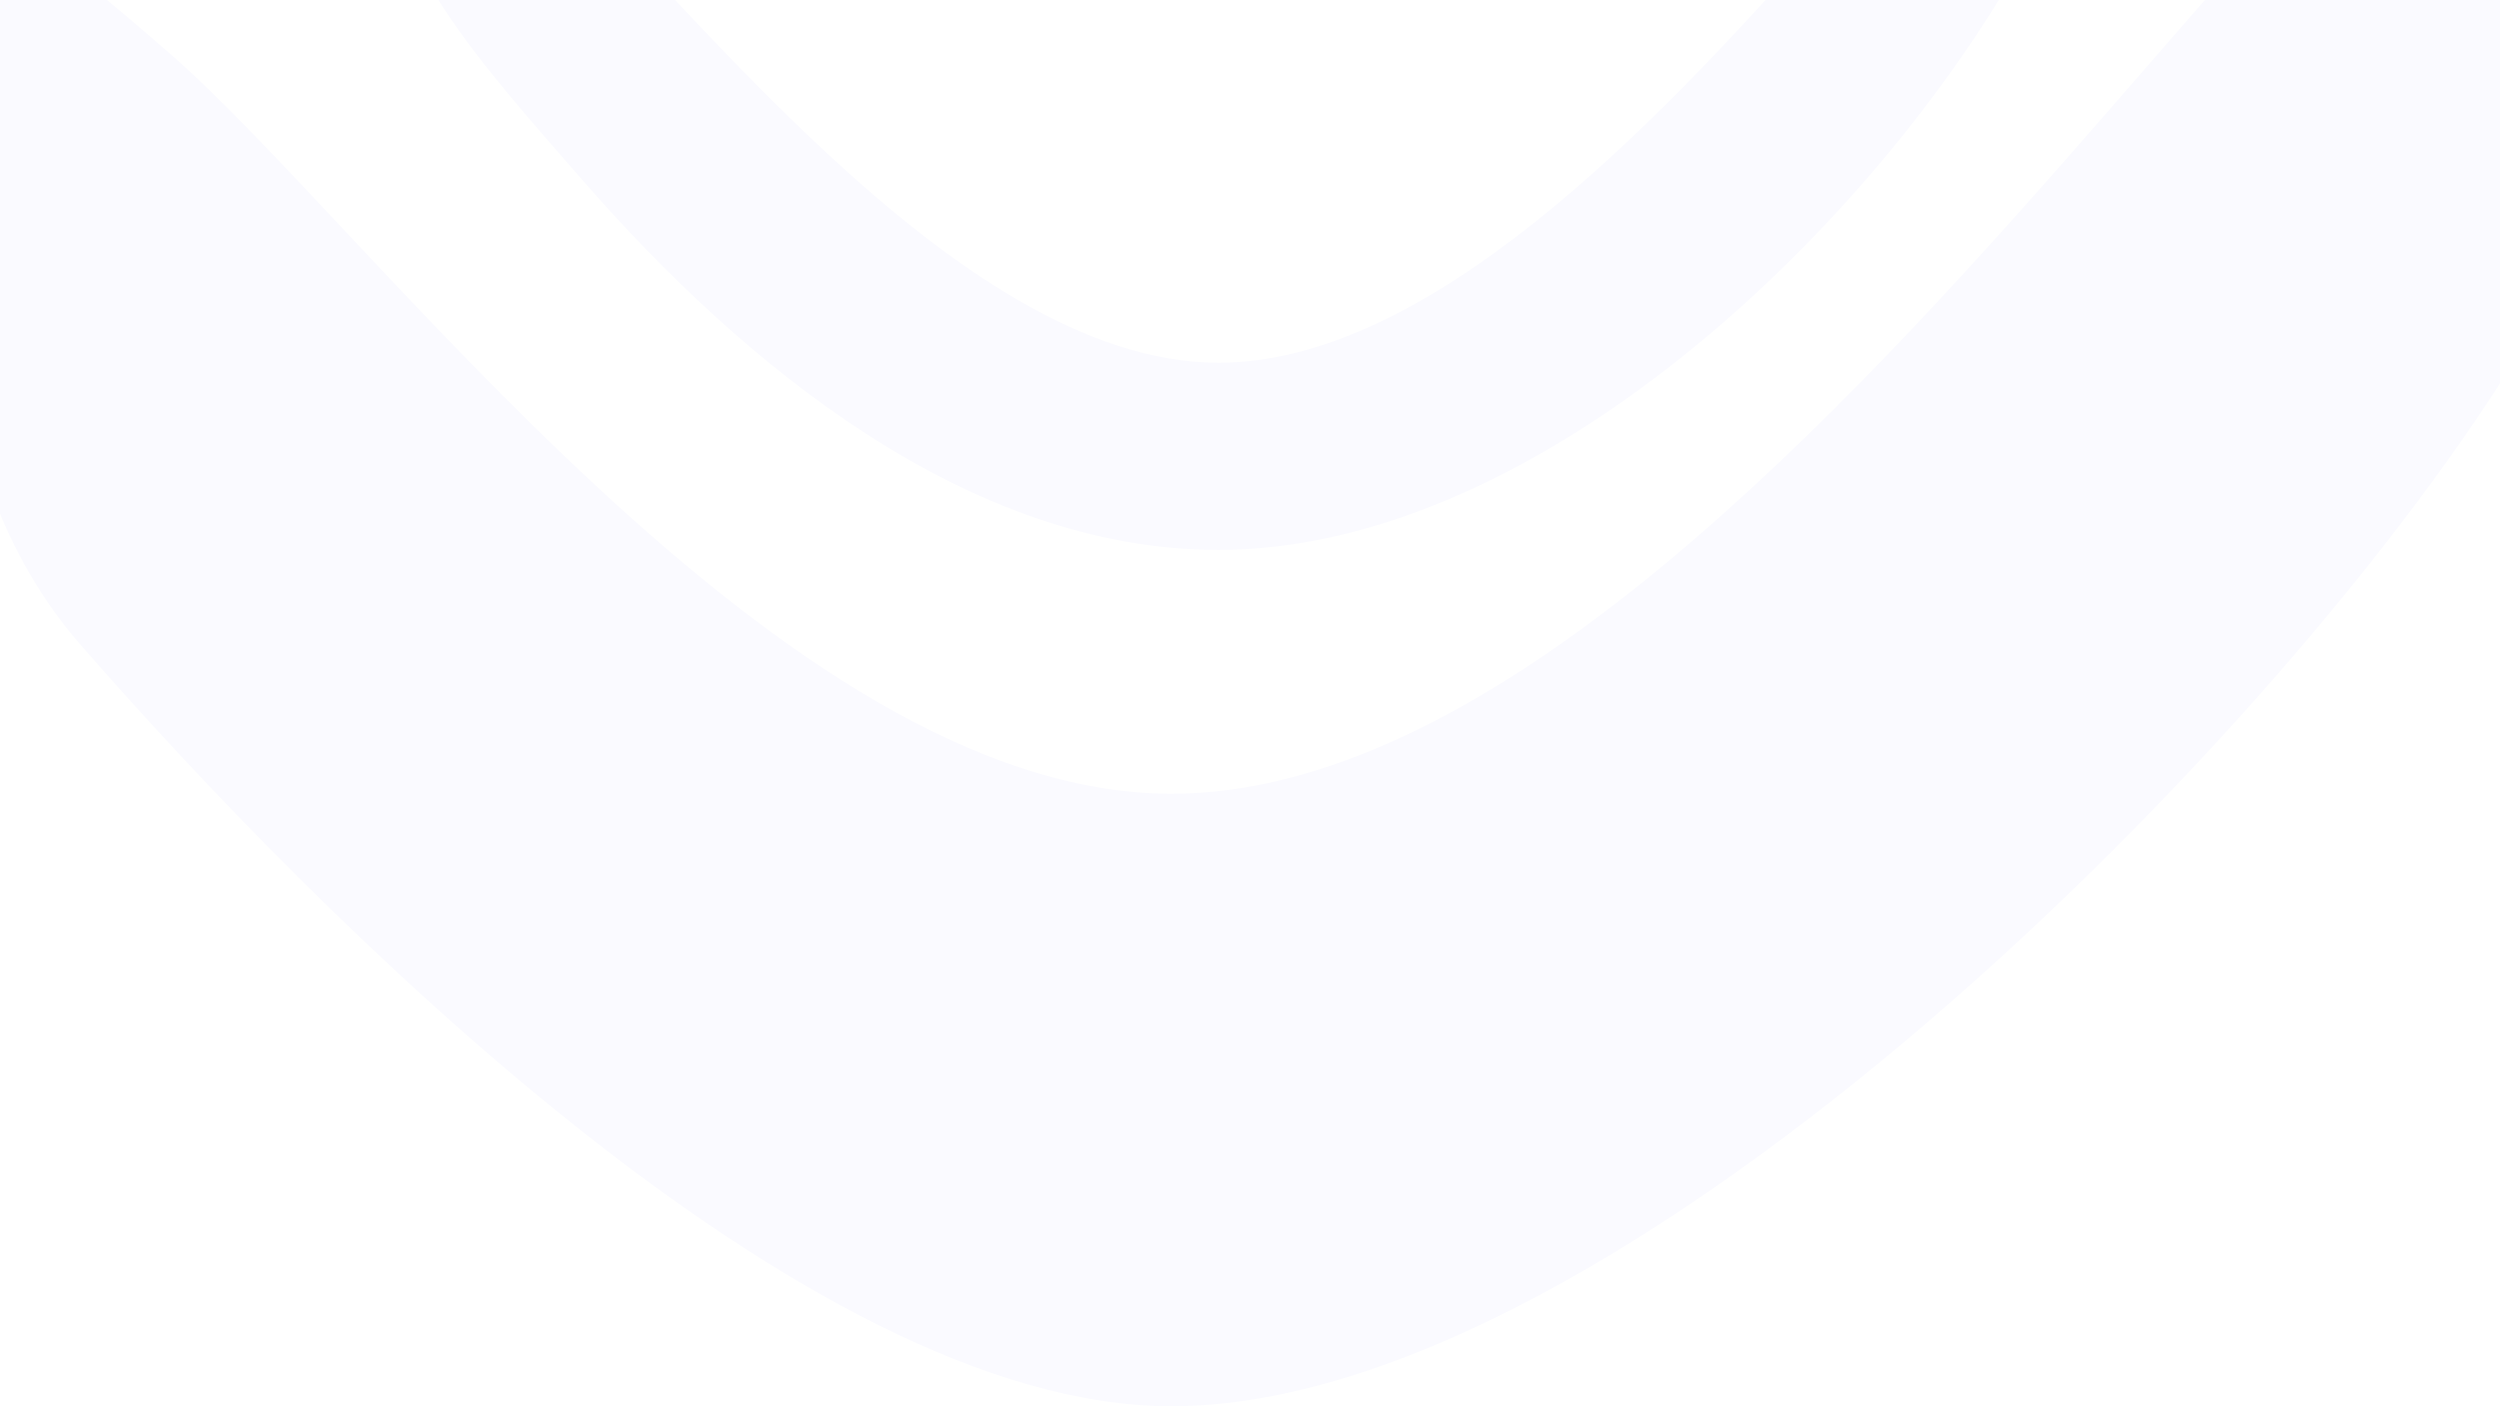 <svg xmlns="http://www.w3.org/2000/svg" xmlns:xlink="http://www.w3.org/1999/xlink" width="1920" height="1080" viewBox="0 0 1920 1080">
  <rect x="0" y="0" width="1920" height="1080" fill="#333333" stroke="none"/>
  <defs>
    <clipPath id="clip-Web_1920_3">
      <rect width="1920" height="1080"/>
    </clipPath>
  </defs>
  <g id="Web_1920_3" data-name="Web 1920 – 3" clip-path="url(#clip-Web_1920_3)">
    <rect width="1920" height="1080" fill="#fff"/>
    <path id="Path_11553" data-name="Path 11553" d="M820.516,1121.3c472.834,0,1013.51-1052.715,1013.51-712.384,0,91.889,93.012,255.309,26.01,366.6-180.6,299.994-694.351,816.18-1039.52,816.18-282.754,0-656.7-377.453-837.61-584.639C-138.286,868.269-121.74,662.533-121.74,525.72c0-124.221,84.924-49.173,172.615,26.71C203.86,684.816,520.267,1121.3,820.516,1121.3Z" transform="translate(79.1 -511.701)" fill="#fafaff"/>
    <path id="Path_11554" data-name="Path 11554" d="M519.411,872.1c321.8,0,689.763-716.444,689.763-484.826,0,62.537-39.32,121.5-84.919,197.24-122.912,204.166-369.933,431.336-604.844,431.336-192.434,0-364.585-142.2-487.71-283.2-82.48-94.457-153.56-172.77-153.56-265.881,0-84.541,57.8-33.466,117.476,18.178C99.734,575.047,315.071,872.1,519.411,872.1Z" transform="translate(416.343 -593.515)" fill="#fafaff"/>
  </g>
</svg>
